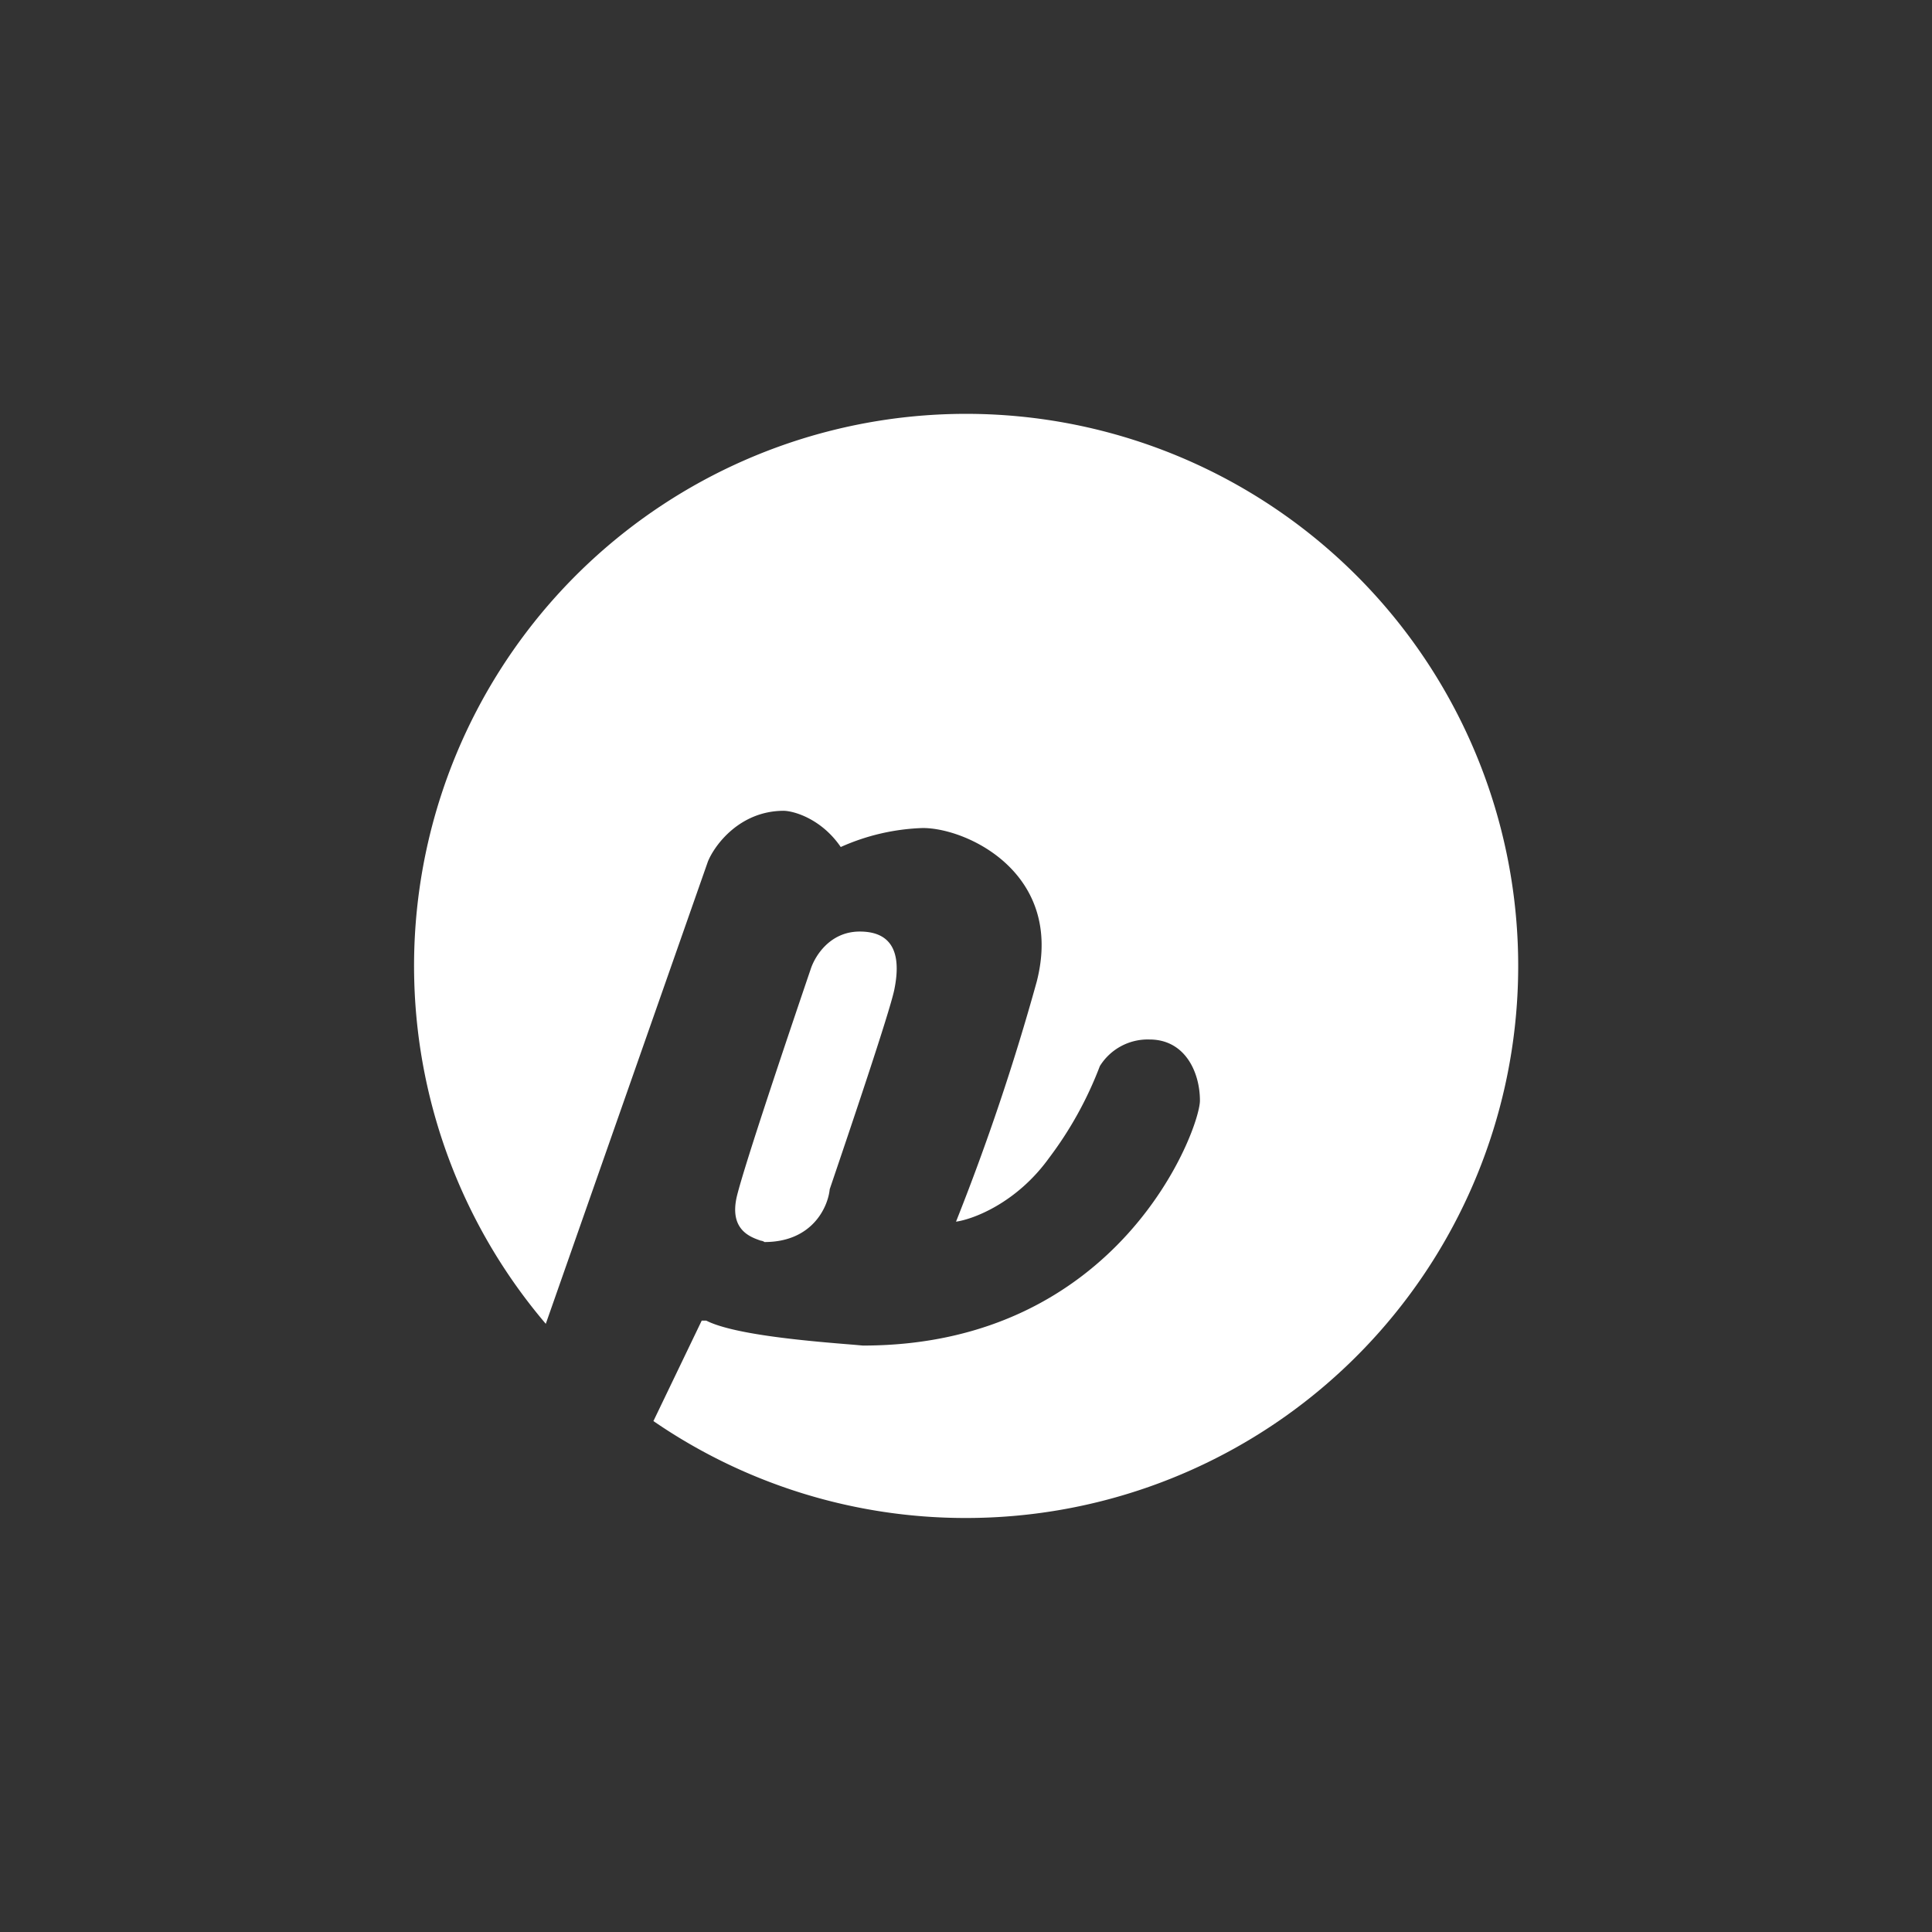<svg xmlns="http://www.w3.org/2000/svg" width="24" height="24" fill="none" viewBox="0 0 24 24"><rect x="0" y="0" width="24" height="24" fill="#333333" stroke="none"/><path fill="#fff" d="M12 18.857a6.858 6.858 0 1 0-5.22-2.412l2.014-5.743c.086-.21.4-.63.943-.63.142.004.476.111.707.45a2.7 2.7 0 0 1 1.02-.236c.553 0 1.758.566 1.415 1.907a29 29 0 0 1-1.003 2.983c.214-.03.754-.232 1.157-.793.263-.348.475-.732.63-1.14a.7.7 0 0 1 .617-.33c.442 0 .626.407.626.759 0 .351-.99 3.043-4.187 3.043l-.112-.01c-.522-.042-1.482-.12-1.834-.3h-.056l-.6 1.248A6.84 6.84 0 0 0 12 18.857m-2.845-4.002c-.103.428.175.514.295.557a.1.1 0 0 1 .047.017c.596 0 .789-.437.81-.656.24-.707.742-2.19.802-2.477.073-.356.043-.724-.429-.724-.373 0-.557.308-.608.463-.262.77-.815 2.408-.917 2.82"/></svg>